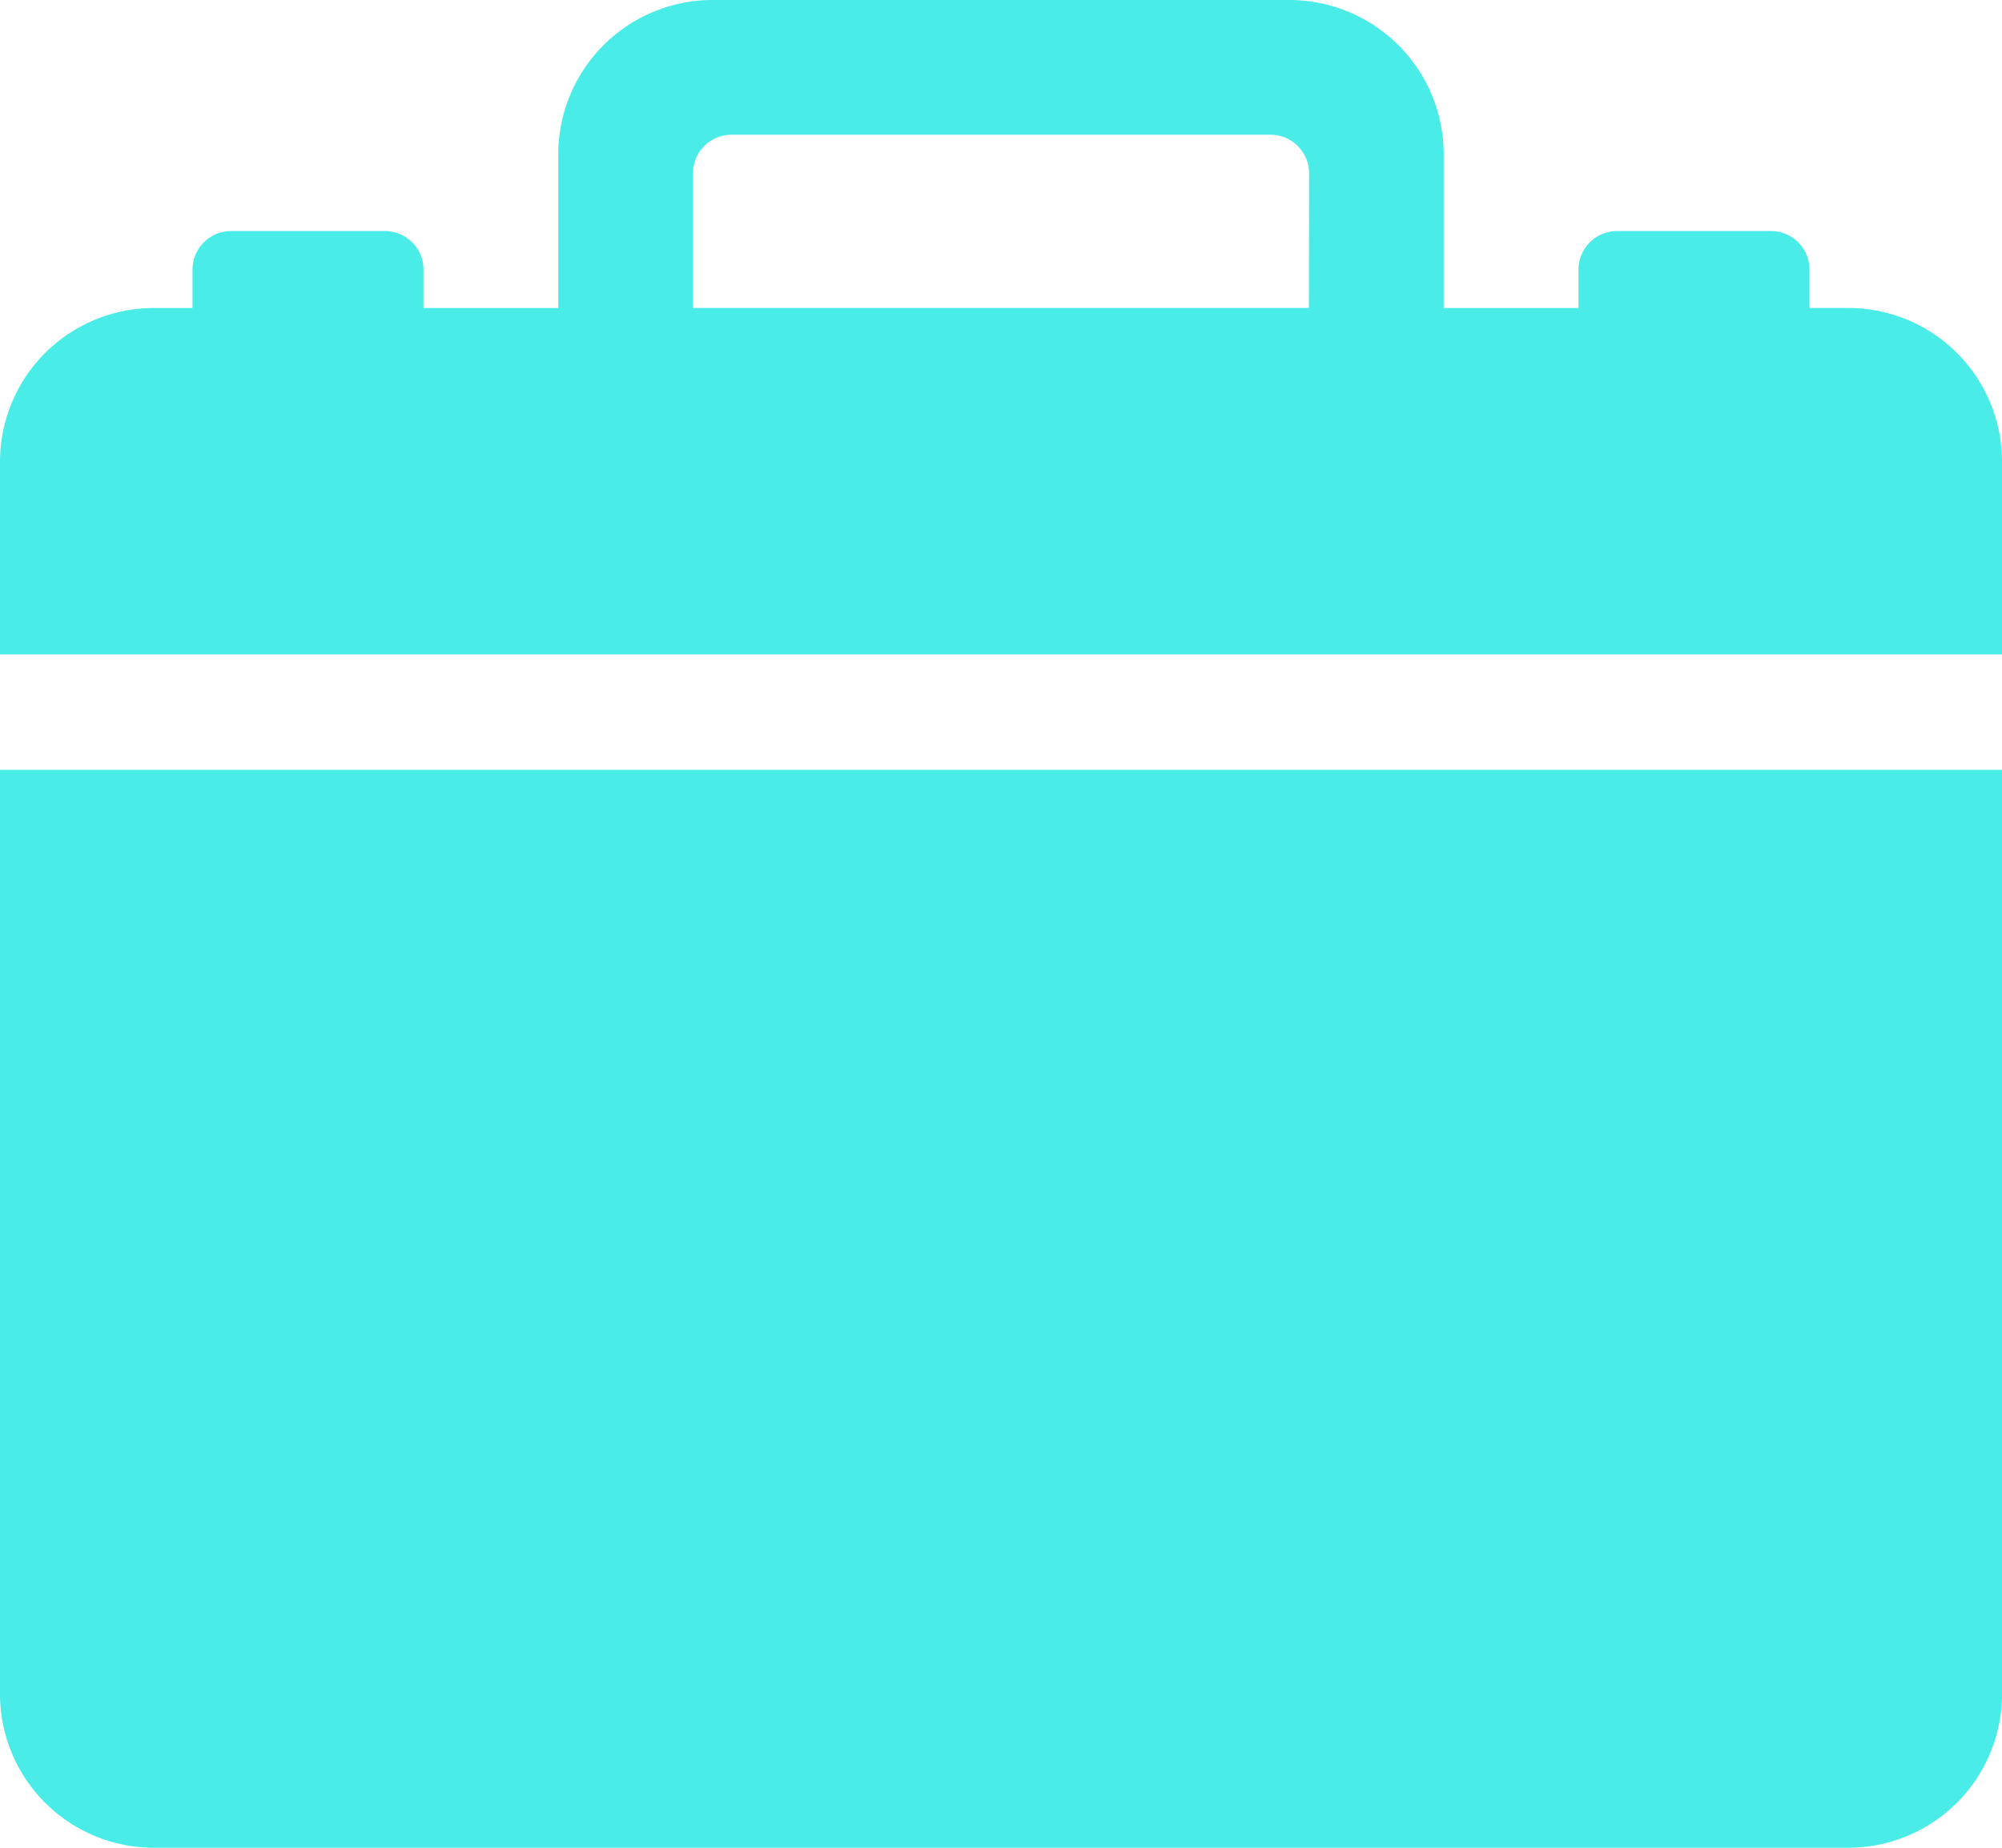 <svg xmlns="http://www.w3.org/2000/svg" width="66.099" height="61.014" viewBox="0 0 66.099 61.014"><defs><style>.a{fill:#4aece7;}</style></defs><path class="a" d="M53.085,125.014h55.93a5.079,5.079,0,0,0,5.085-5.085V89.423H48V119.93A5.079,5.079,0,0,0,53.085,125.014Zm55.93-50.845h-1.271V72.9a1.275,1.275,0,0,0-1.271-1.271h-5.085a1.275,1.275,0,0,0-1.271,1.271v1.271H95.667V69.085A5.1,5.1,0,0,0,90.583,64H71.516a5.1,5.1,0,0,0-5.085,5.085v5.085H61.982V72.9a1.275,1.275,0,0,0-1.271-1.271H55.627A1.275,1.275,0,0,0,54.356,72.9v1.271H53.085A5.079,5.079,0,0,0,48,79.254v6.356h66.1V79.254A5.079,5.079,0,0,0,109.014,74.169Zm-17.8,0H70.88V69.72a1.275,1.275,0,0,1,1.271-1.271h17.8a1.275,1.275,0,0,1,1.271,1.271Z" transform="translate(-48 -64)"/></svg>